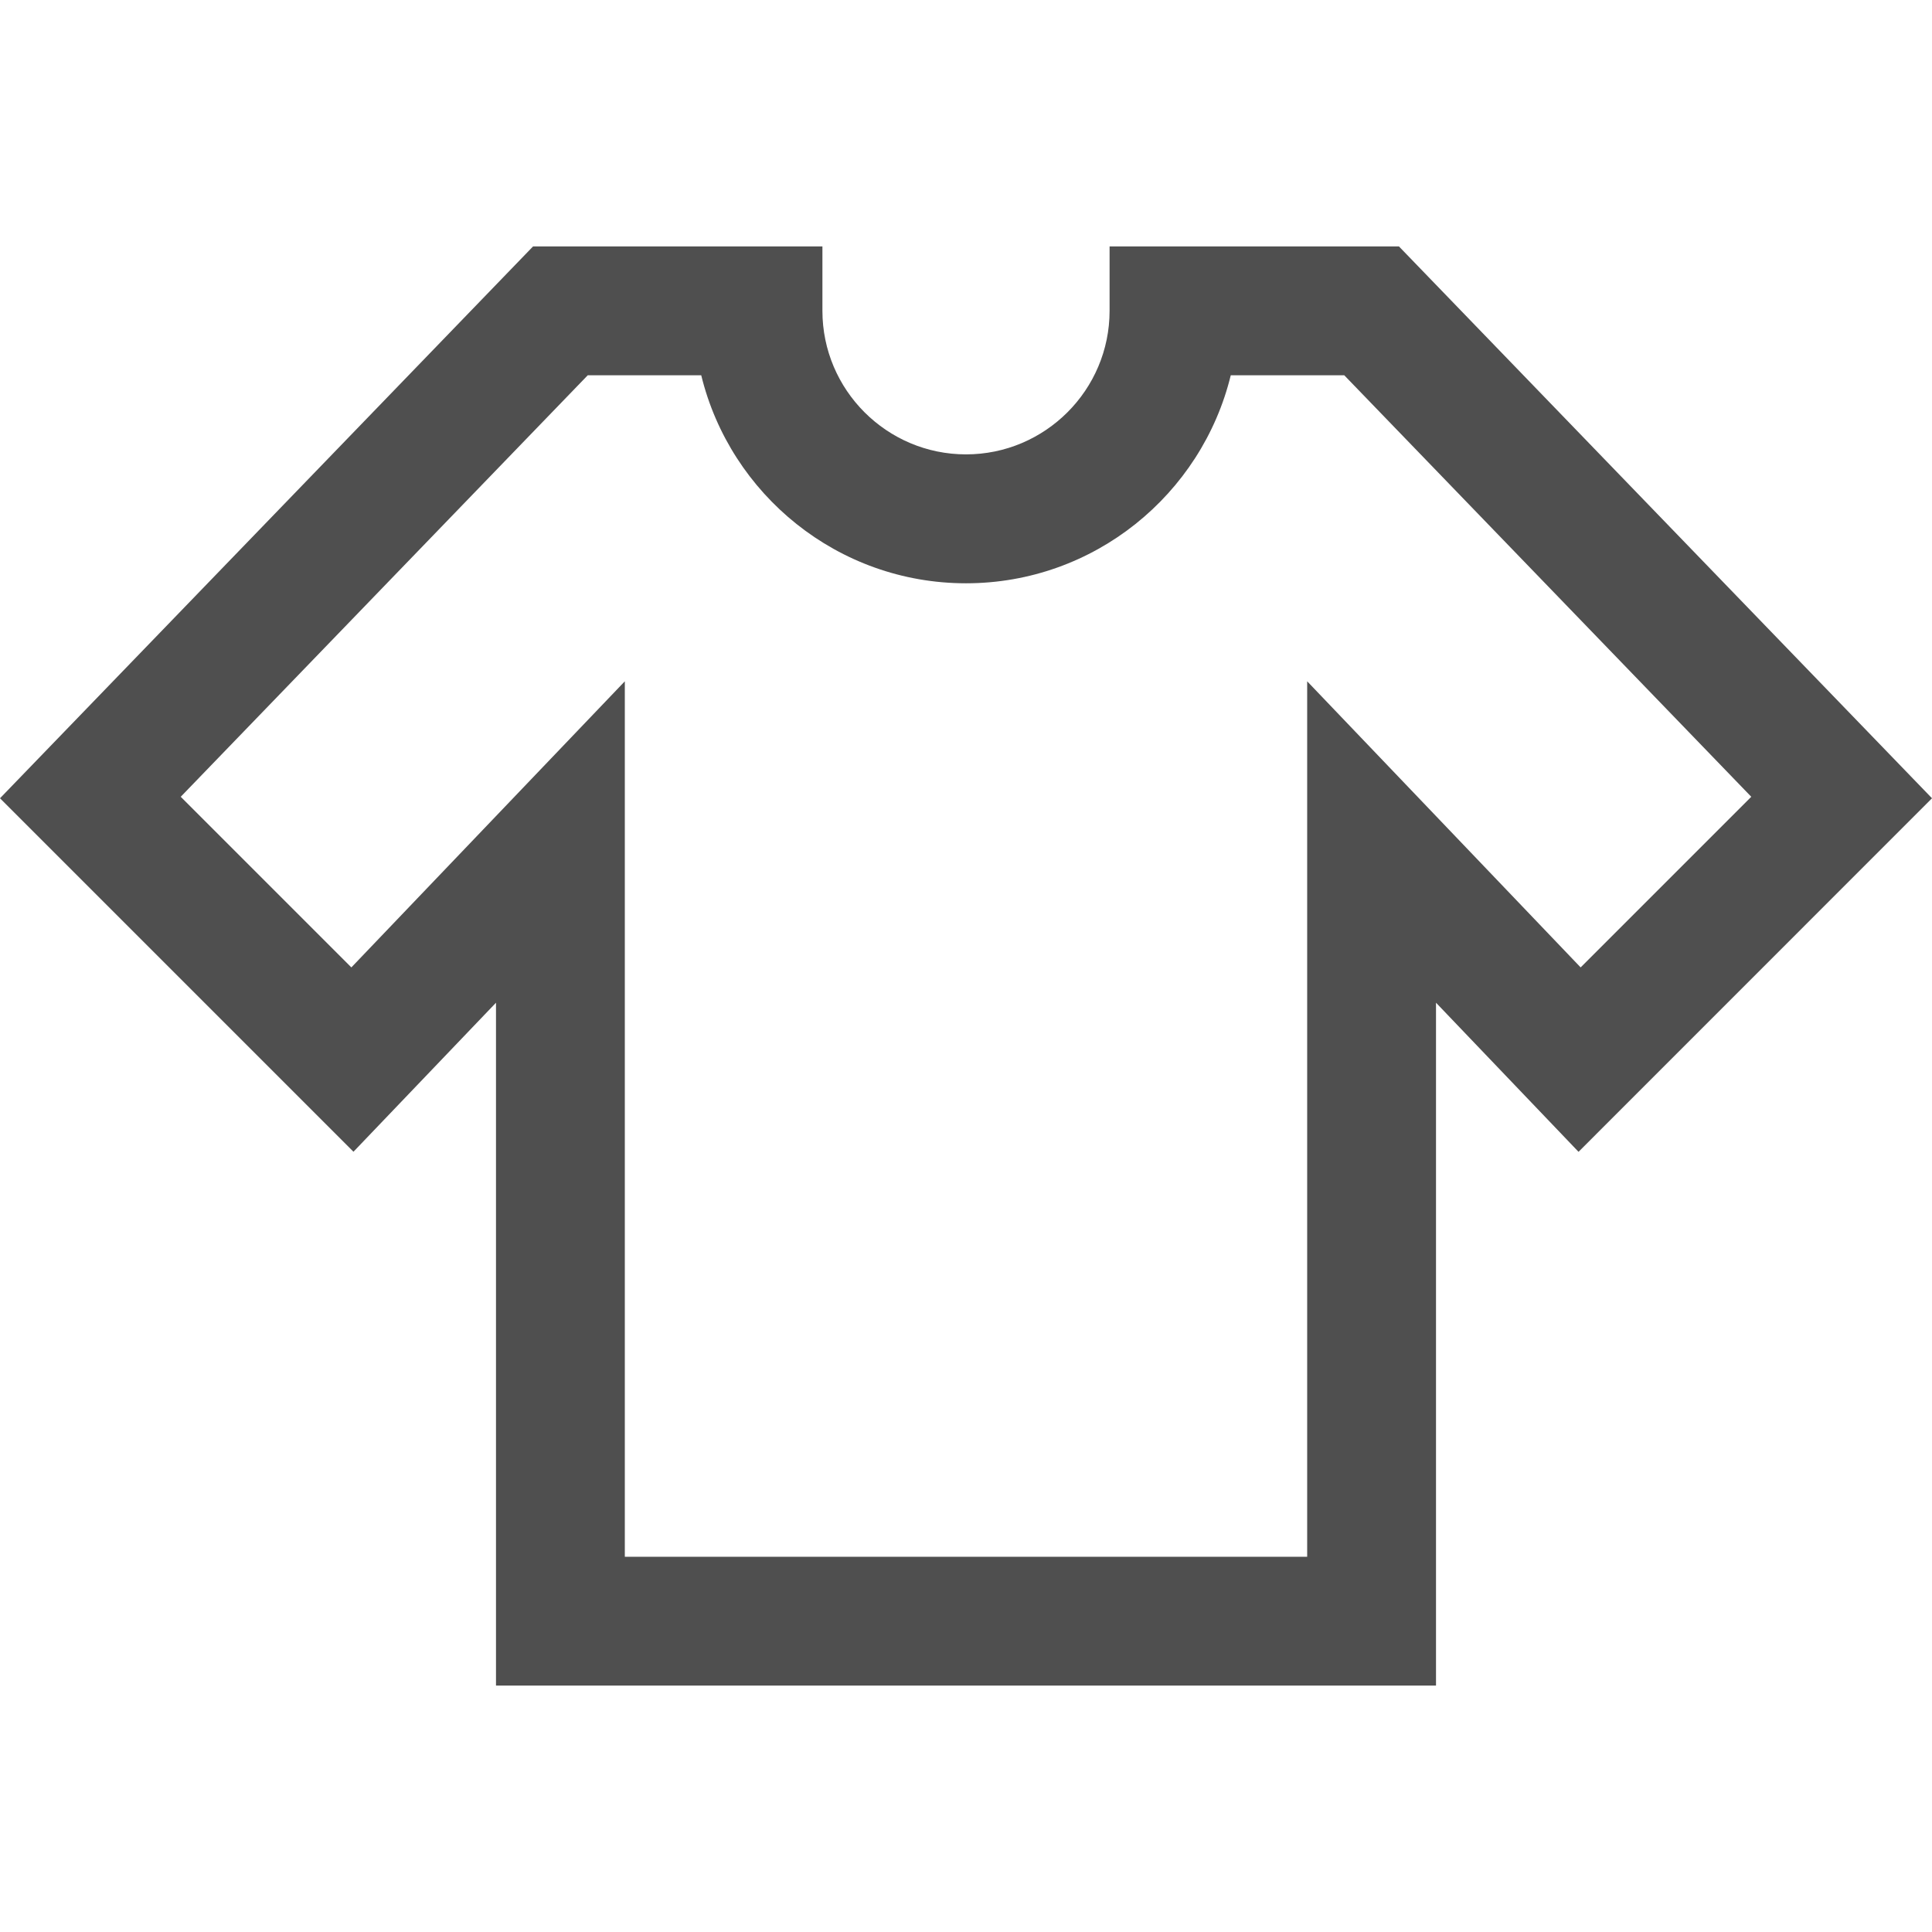 <?xml version="1.0" encoding="UTF-8"?>
<!DOCTYPE svg  PUBLIC '-//W3C//DTD SVG 1.1//EN'  'http://www.w3.org/Graphics/SVG/1.1/DTD/svg11.dtd'>
<svg clip-rule="evenodd" fill-rule="evenodd" stroke-linejoin="round" stroke-miterlimit="1.414" version="1.1" viewBox="0 0 22 22" xml:space="preserve" xmlns="http://www.w3.org/2000/svg">
    <g transform="translate(0 3.5e-5)">
        <path d="m9.365 2.806v0.733c0 0.902 0.734 1.635 1.635 1.635s1.635-0.733 1.635-1.635v-0.733h3.295l6.07 6.284-4.025 4.026-1.623-1.698v7.776h-10.704v-7.776l-1.623 1.697-4.025-4.025 6.07-6.284h3.295zm-5.364 8.21 3.114-3.258v9.969h7.77v-9.969l3.114 3.258 1.943-1.943-4.635-4.8h-1.292c-0.331 1.358-1.557 2.369-3.015 2.369s-2.684-1.011-3.015-2.369h-1.292l-4.635 4.8 1.943 1.943z" fill="#4f4f4f" fill-rule="nonzero"/>
    </g>
</svg>
